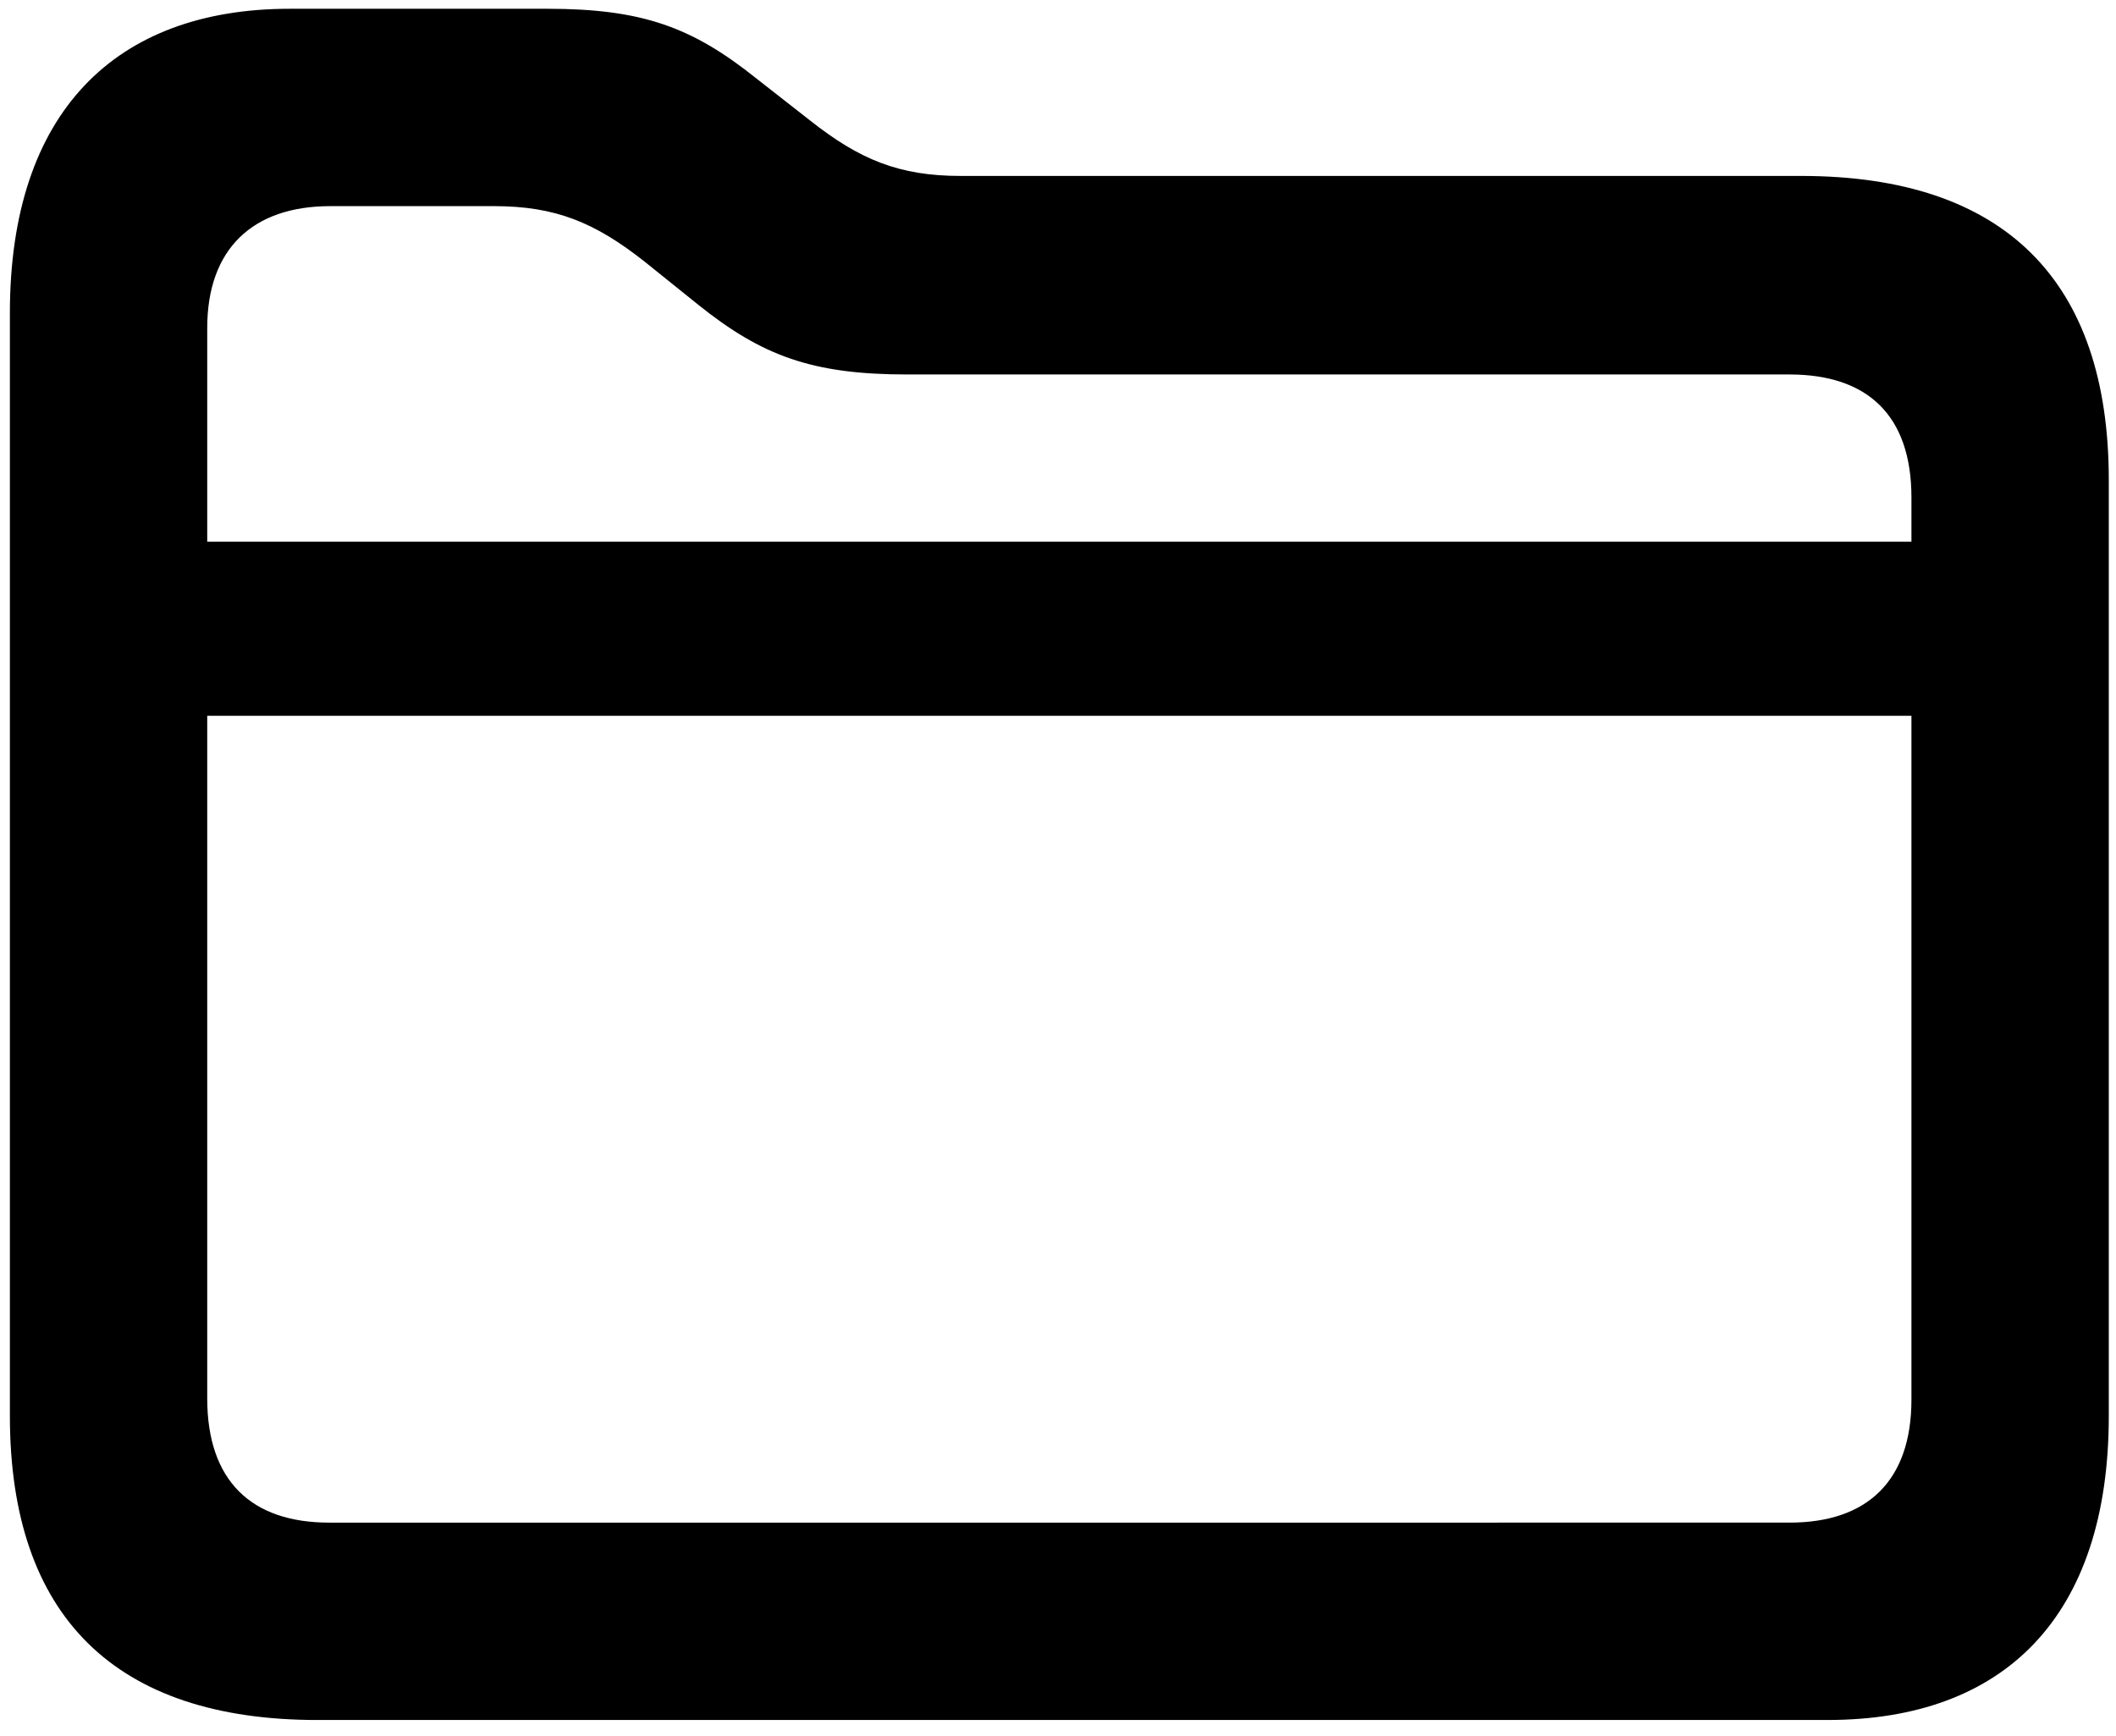 <svg width="89" height="73" xmlns="http://www.w3.org/2000/svg"><path d="M13.355 72.342H76.88c7.422 0 11.817-4.346 11.817-12.793V20.193c0-8.398-4.395-12.793-12.94-12.793H40.406c-2.588 0-4.248-.683-6.348-2.343l-2.246-1.758C29.127 1.15 27.027.369 23.023.369h-10.84C4.86.37.416 4.715.416 13.162V59.55c0 8.447 4.443 12.793 12.94 12.793ZM8.716 13.797c0-3.32 1.905-5.127 5.176-5.127h6.885c2.588 0 4.248.684 6.348 2.344l2.246 1.806c2.685 2.149 4.785 2.93 8.789 2.93h37.11c3.27 0 5.126 1.709 5.126 5.176v1.855H8.716v-8.984Zm5.127 50.244c-3.271 0-5.127-1.758-5.127-5.225v-28.71h71.68v28.76c0 3.417-1.855 5.175-5.127 5.175H13.843Z" fill="#000" fill-rule="nonzero"/></svg>